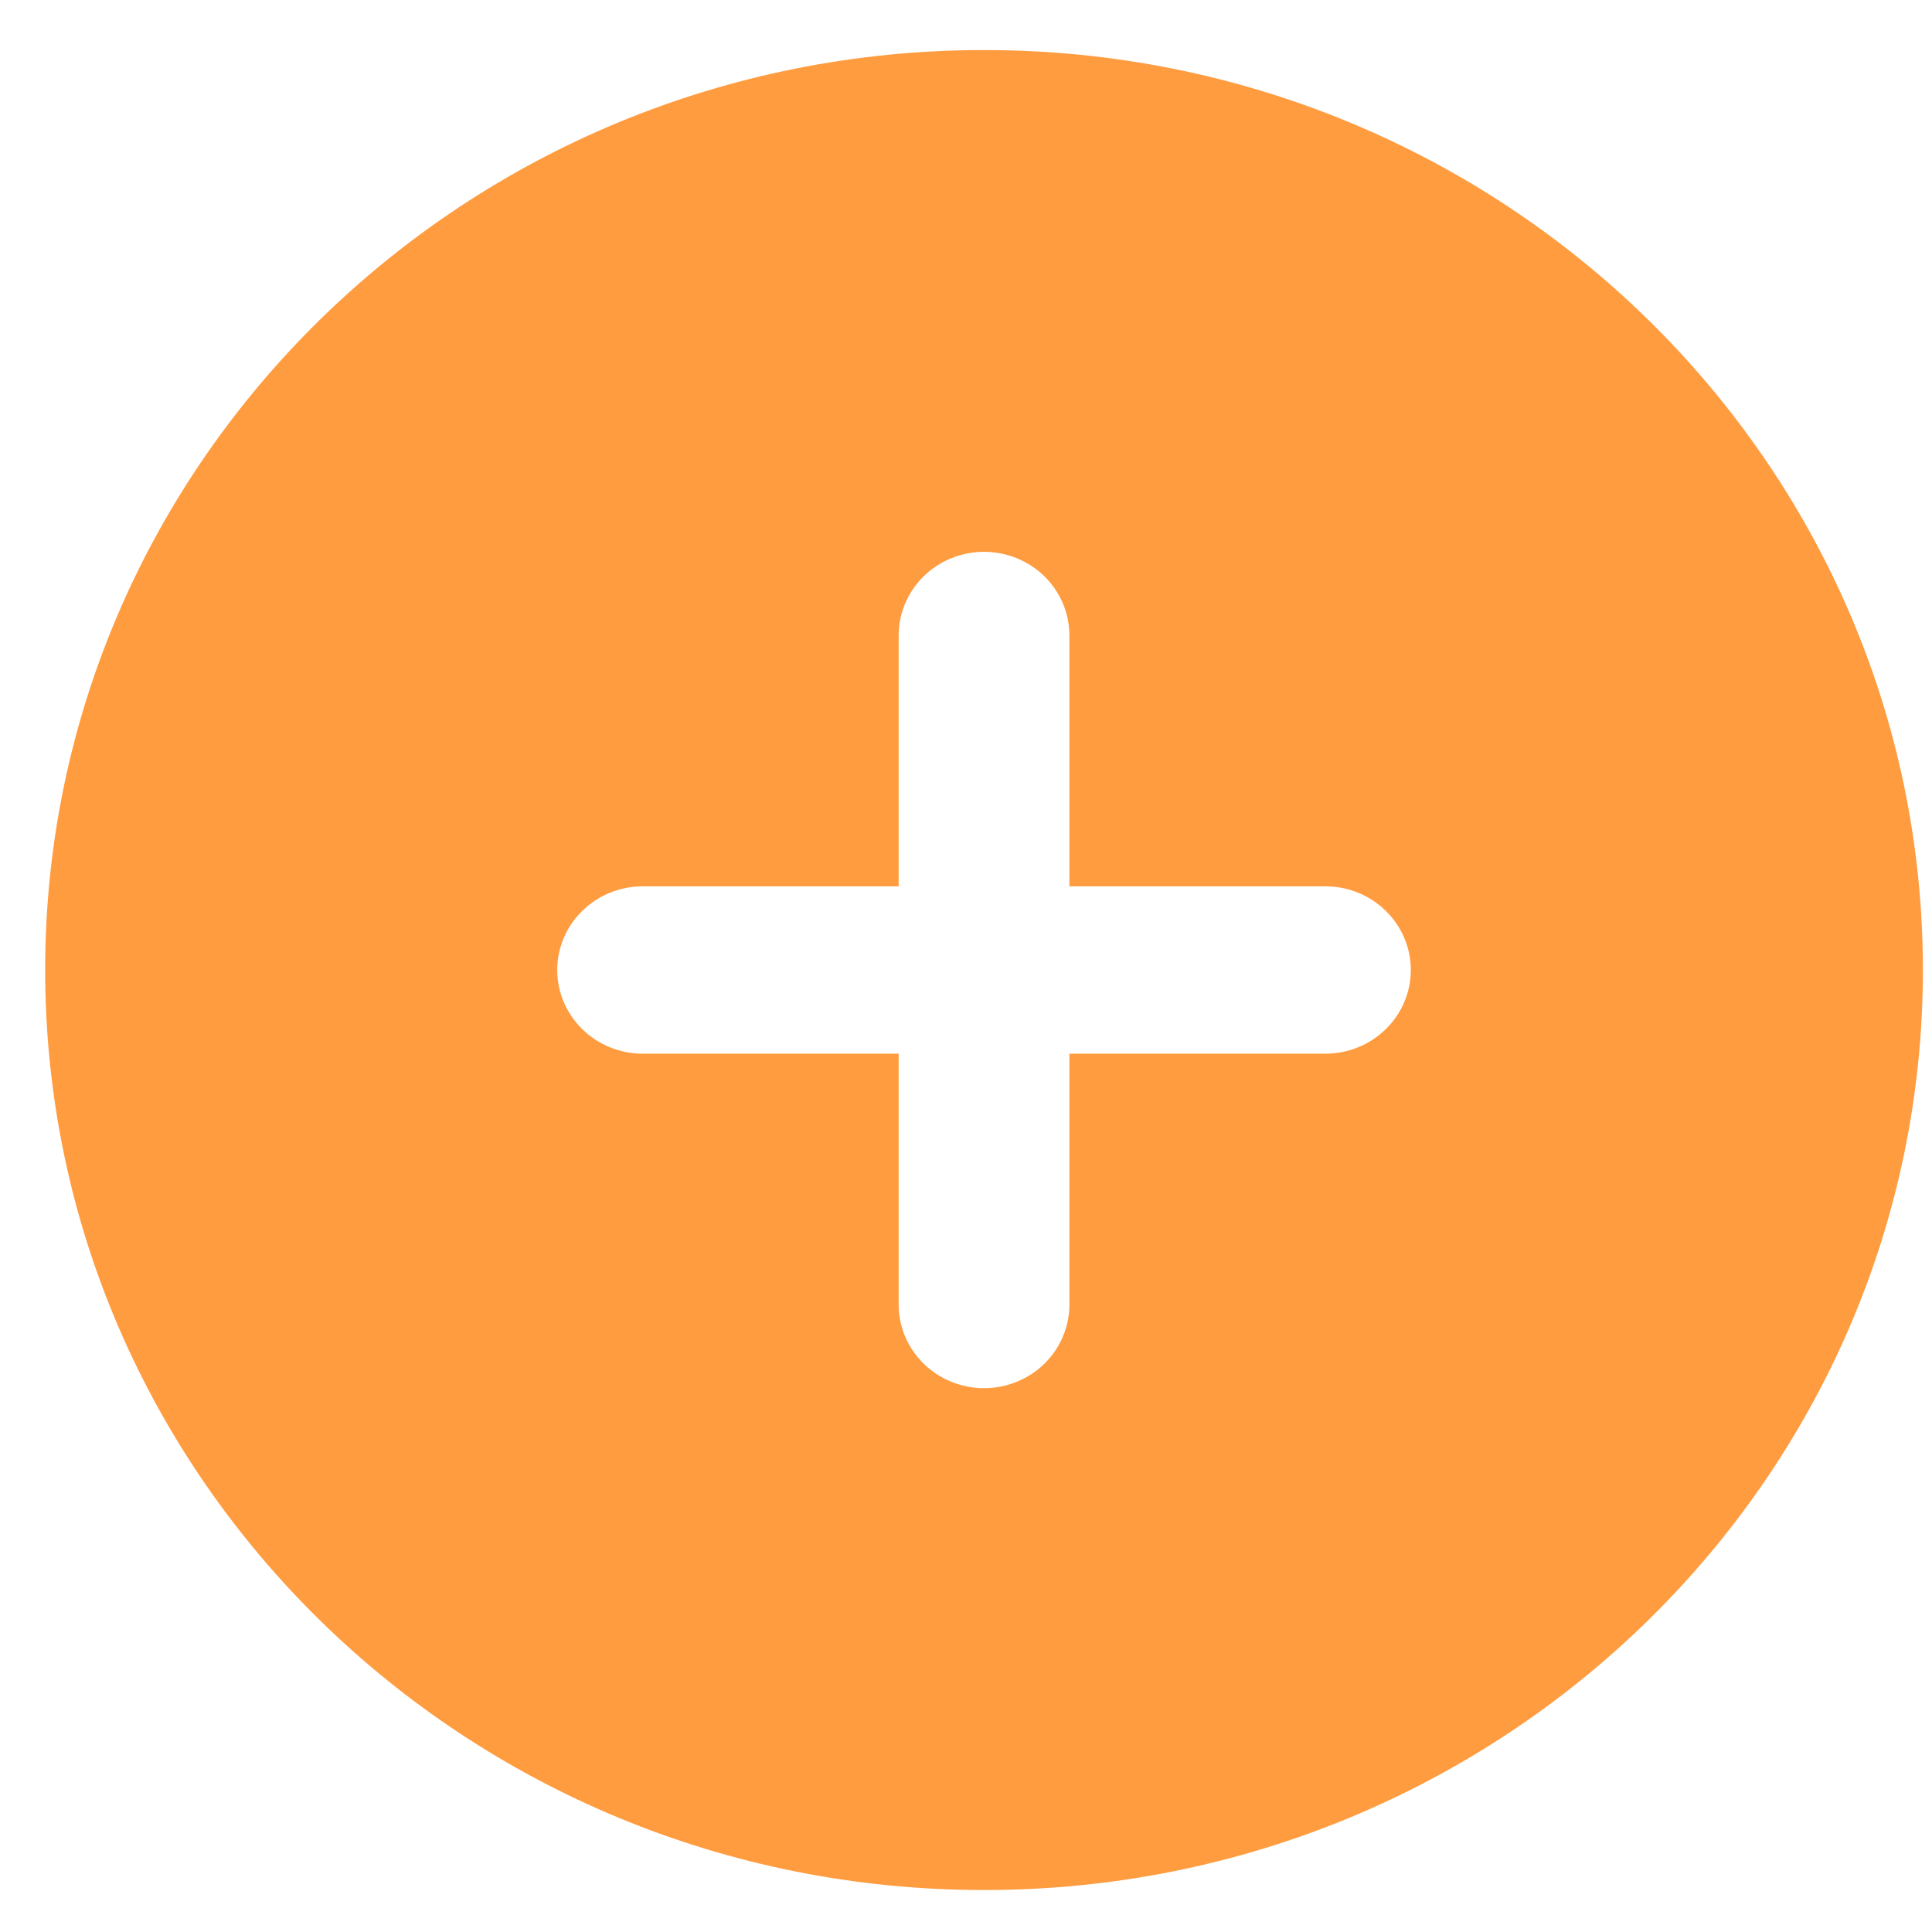 <svg width="21" height="21" viewBox="0 0 21 21" fill="none" xmlns="http://www.w3.org/2000/svg">
<path fill-rule="evenodd" clip-rule="evenodd" d="M10.696 0.544C5.06 0.544 0.491 5.021 0.491 10.543C0.491 16.066 5.06 20.544 10.696 20.544C16.332 20.544 20.901 16.066 20.901 10.543C20.901 5.021 16.332 0.544 10.696 0.544ZM11.624 14.18C11.624 14.421 11.526 14.652 11.352 14.823C11.178 14.993 10.942 15.089 10.696 15.089C10.45 15.089 10.214 14.993 10.04 14.823C9.866 14.652 9.768 14.421 9.768 14.18V11.453H6.985C6.739 11.453 6.503 11.357 6.329 11.186C6.155 11.016 6.057 10.785 6.057 10.543C6.057 10.302 6.155 10.071 6.329 9.901C6.503 9.73 6.739 9.634 6.985 9.634H9.768V6.907C9.768 6.666 9.866 6.435 10.04 6.264C10.214 6.094 10.45 5.998 10.696 5.998C10.942 5.998 11.178 6.094 11.352 6.264C11.526 6.435 11.624 6.666 11.624 6.907V9.634H14.407C14.653 9.634 14.889 9.73 15.063 9.901C15.237 10.071 15.335 10.302 15.335 10.543C15.335 10.785 15.237 11.016 15.063 11.186C14.889 11.357 14.653 11.453 14.407 11.453H11.624V14.18Z" fill="#FF9C40"/>
</svg>

